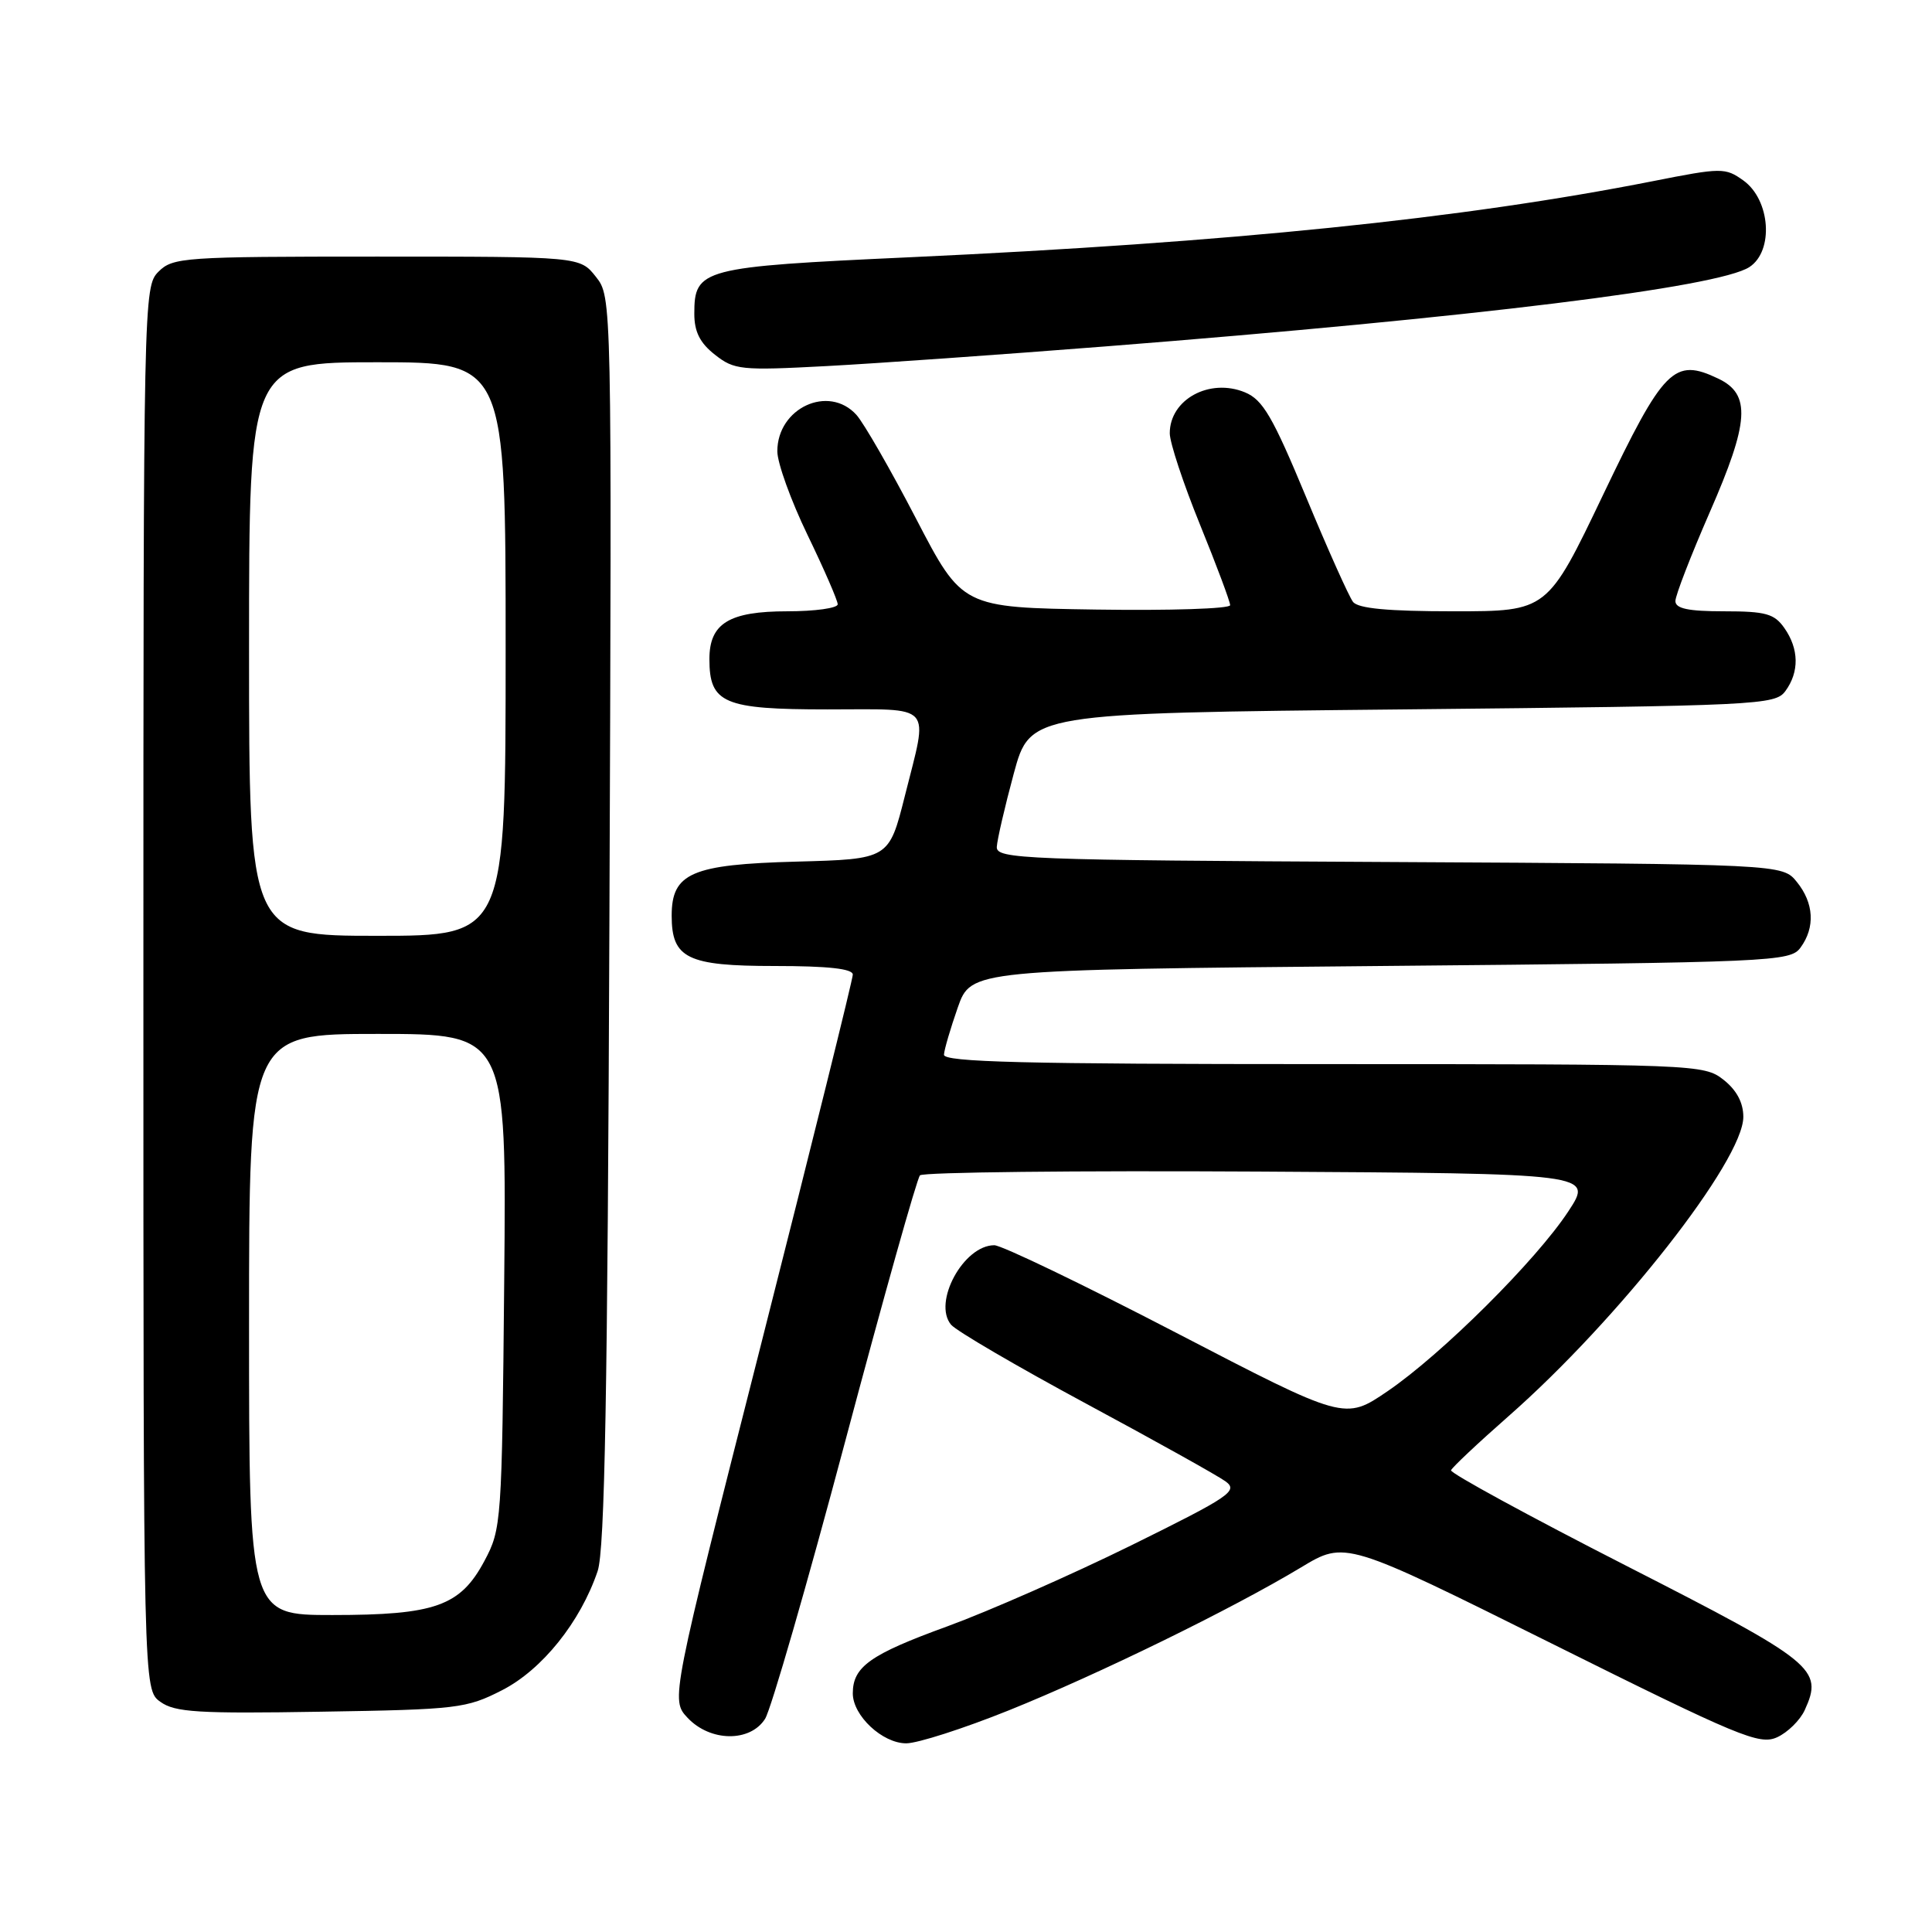<?xml version="1.0" encoding="UTF-8" standalone="no"?>
<!DOCTYPE svg PUBLIC "-//W3C//DTD SVG 1.1//EN" "http://www.w3.org/Graphics/SVG/1.1/DTD/svg11.dtd" >
<svg xmlns="http://www.w3.org/2000/svg" xmlns:xlink="http://www.w3.org/1999/xlink" version="1.1" viewBox="0 0 256 256">
 <g >
 <path fill="currentColor"
d=" M 133.65 226.64 C 145.55 221.85 163.28 213.18 172.41 207.68 C 178.25 204.16 178.25 204.16 205.58 217.76 C 230.47 230.15 233.13 231.26 235.47 230.20 C 236.88 229.56 238.53 227.93 239.14 226.59 C 241.62 221.15 240.49 220.24 215.54 207.50 C 202.61 200.90 192.14 195.19 192.27 194.82 C 192.40 194.45 195.82 191.23 199.88 187.66 C 214.47 174.84 231.00 153.78 231.00 147.99 C 231.00 146.11 230.11 144.44 228.37 143.07 C 225.78 141.04 224.80 141.00 175.37 141.00 C 135.70 141.00 125.02 140.73 125.08 139.75 C 125.12 139.06 125.95 136.25 126.91 133.50 C 128.67 128.50 128.67 128.50 182.92 128.00 C 235.15 127.52 237.21 127.43 238.58 125.56 C 240.54 122.88 240.36 119.66 238.09 116.86 C 236.18 114.50 236.18 114.50 184.09 114.22 C 135.52 113.97 132.01 113.83 132.08 112.22 C 132.13 111.28 133.14 106.90 134.33 102.50 C 136.50 94.50 136.50 94.50 185.83 94.00 C 233.20 93.52 235.22 93.42 236.58 91.56 C 238.43 89.03 238.38 85.99 236.44 83.22 C 235.11 81.32 233.97 81.00 228.44 81.00 C 223.69 81.00 222.00 80.64 222.00 79.64 C 222.00 78.90 224.05 73.61 226.54 67.90 C 231.80 55.89 232.03 52.24 227.68 50.17 C 221.82 47.37 220.46 48.75 212.43 65.54 C 205.04 81.00 205.04 81.00 192.64 81.00 C 183.91 81.00 179.96 80.63 179.28 79.75 C 178.75 79.06 175.94 72.80 173.05 65.83 C 168.63 55.19 167.33 52.97 164.97 51.99 C 160.28 50.05 155.00 52.92 155.00 57.41 C 155.00 58.65 156.80 64.09 159.00 69.50 C 161.20 74.91 163.00 79.72 163.00 80.19 C 163.00 80.66 155.01 80.92 145.25 80.77 C 127.50 80.50 127.50 80.50 121.38 68.72 C 118.02 62.25 114.46 56.06 113.48 54.97 C 109.80 50.91 103.00 54.05 103.00 59.80 C 103.00 61.34 104.80 66.33 107.00 70.88 C 109.20 75.43 111.00 79.57 111.00 80.07 C 111.00 80.58 108.00 81.00 104.33 81.00 C 96.61 81.00 94.00 82.60 94.00 87.33 C 94.00 93.20 95.89 94.00 109.65 94.00 C 123.91 94.00 123.02 93.01 119.90 105.46 C 117.79 113.84 117.79 113.84 105.50 114.17 C 91.64 114.54 89.00 115.69 89.00 121.33 C 89.00 126.99 91.07 128.00 102.65 128.00 C 109.71 128.00 113.00 128.36 113.00 129.14 C 113.00 129.76 107.57 151.64 100.94 177.75 C 88.87 225.23 88.87 225.23 91.11 227.62 C 94.11 230.81 99.40 230.88 101.38 227.75 C 102.16 226.51 106.94 209.97 111.99 191.00 C 117.04 172.03 121.50 156.16 121.90 155.74 C 122.30 155.32 142.53 155.10 166.86 155.24 C 211.10 155.50 211.10 155.50 207.82 160.50 C 203.56 167.00 191.03 179.46 183.85 184.35 C 178.19 188.20 178.19 188.20 155.85 176.60 C 143.56 170.22 132.72 165.00 131.75 165.00 C 127.68 165.00 123.56 172.57 126.02 175.53 C 126.71 176.35 134.75 181.05 143.88 185.97 C 153.02 190.89 161.35 195.53 162.39 196.29 C 164.11 197.55 163.02 198.29 149.89 204.77 C 141.97 208.67 131.00 213.50 125.50 215.51 C 115.30 219.22 113.00 220.85 113.00 224.38 C 113.00 227.33 116.92 231.00 120.08 231.00 C 121.58 231.00 127.68 229.04 133.65 226.64 Z  M 66.53 223.96 C 71.83 221.25 76.91 214.92 79.19 208.18 C 80.14 205.39 80.51 184.48 80.75 121.93 C 81.07 39.35 81.07 39.35 78.96 36.68 C 76.85 34.00 76.85 34.00 49.93 34.00 C 24.33 34.00 22.90 34.10 21.00 36.00 C 19.03 37.97 19.00 39.33 19.00 130.94 C 19.00 223.89 19.00 223.89 21.25 225.50 C 23.17 226.89 26.26 227.08 42.53 226.81 C 60.63 226.52 61.80 226.38 66.53 223.96 Z  M 146.50 45.90 C 195.28 42.07 227.69 38.07 231.80 35.39 C 235.07 33.26 234.59 26.48 231.00 23.91 C 228.60 22.20 228.13 22.20 218.99 24.01 C 193.80 28.98 163.06 32.13 120.50 34.09 C 92.94 35.36 92.00 35.60 92.00 41.58 C 92.00 43.96 92.75 45.45 94.73 47.00 C 97.29 49.02 98.18 49.11 109.48 48.51 C 116.09 48.16 132.75 46.98 146.50 45.90 Z  M 33.00 175.50 C 33.00 137.00 33.00 137.00 50.06 137.00 C 67.12 137.00 67.12 137.00 66.81 169.75 C 66.51 201.75 66.45 202.60 64.19 206.83 C 60.99 212.82 57.67 214.00 44.03 214.00 C 33.00 214.00 33.00 214.00 33.00 175.50 Z  M 33.00 86.00 C 33.00 48.00 33.00 48.00 50.00 48.00 C 67.00 48.00 67.00 48.00 67.00 86.00 C 67.00 124.00 67.00 124.00 50.00 124.00 C 33.00 124.00 33.00 124.00 33.00 86.00 Z "/>
</g>
</svg>